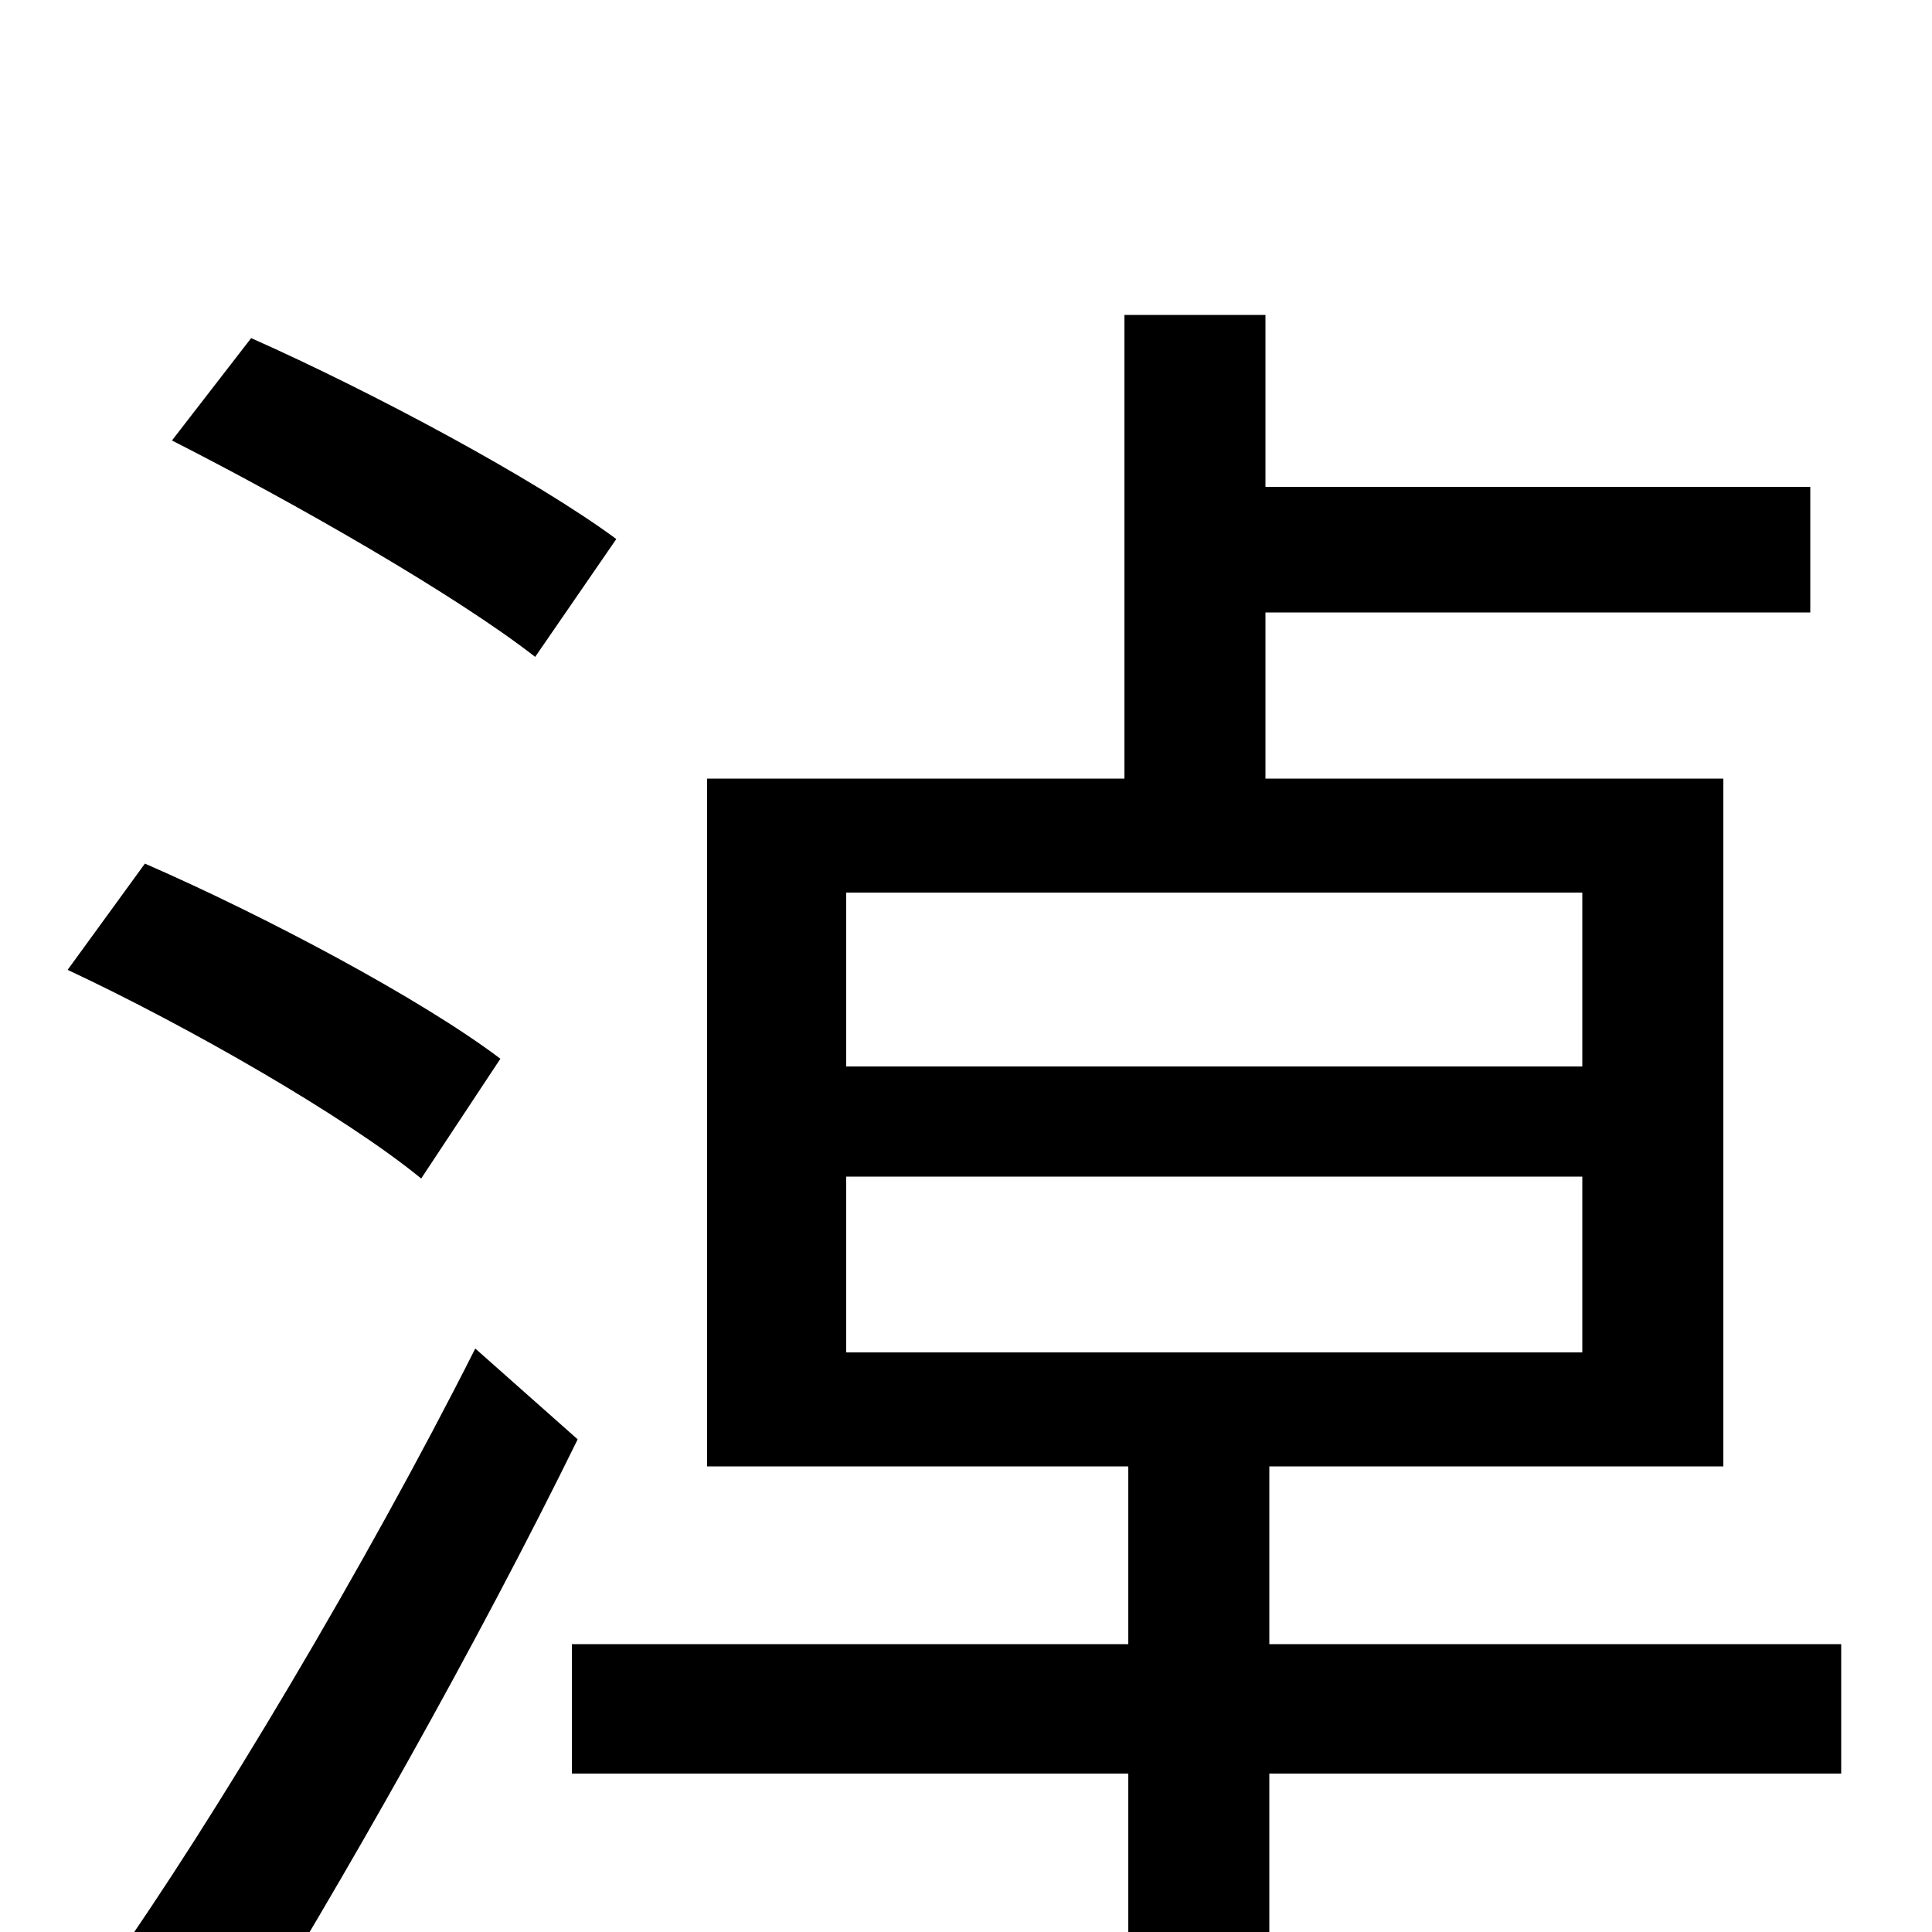 <svg xmlns="http://www.w3.org/2000/svg" viewBox="0 -1000 1000 1000">
	<path fill="#000000" d="M319 -721C277 -752 193 -797 130 -825L89 -772C152 -740 236 -692 277 -660ZM259 -452C218 -483 137 -526 75 -553L35 -498C97 -469 179 -422 218 -390ZM246 -302C189 -189 110 -57 57 18L119 68C177 -25 247 -149 299 -255ZM438 -391H819V-300H438ZM438 -538H819V-448H438ZM953 -149H657V-241H892V-597H655V-683H937V-748H655V-837H582V-597H366V-241H584V-149H296V-82H584V80H657V-82H953Z"/>
</svg>